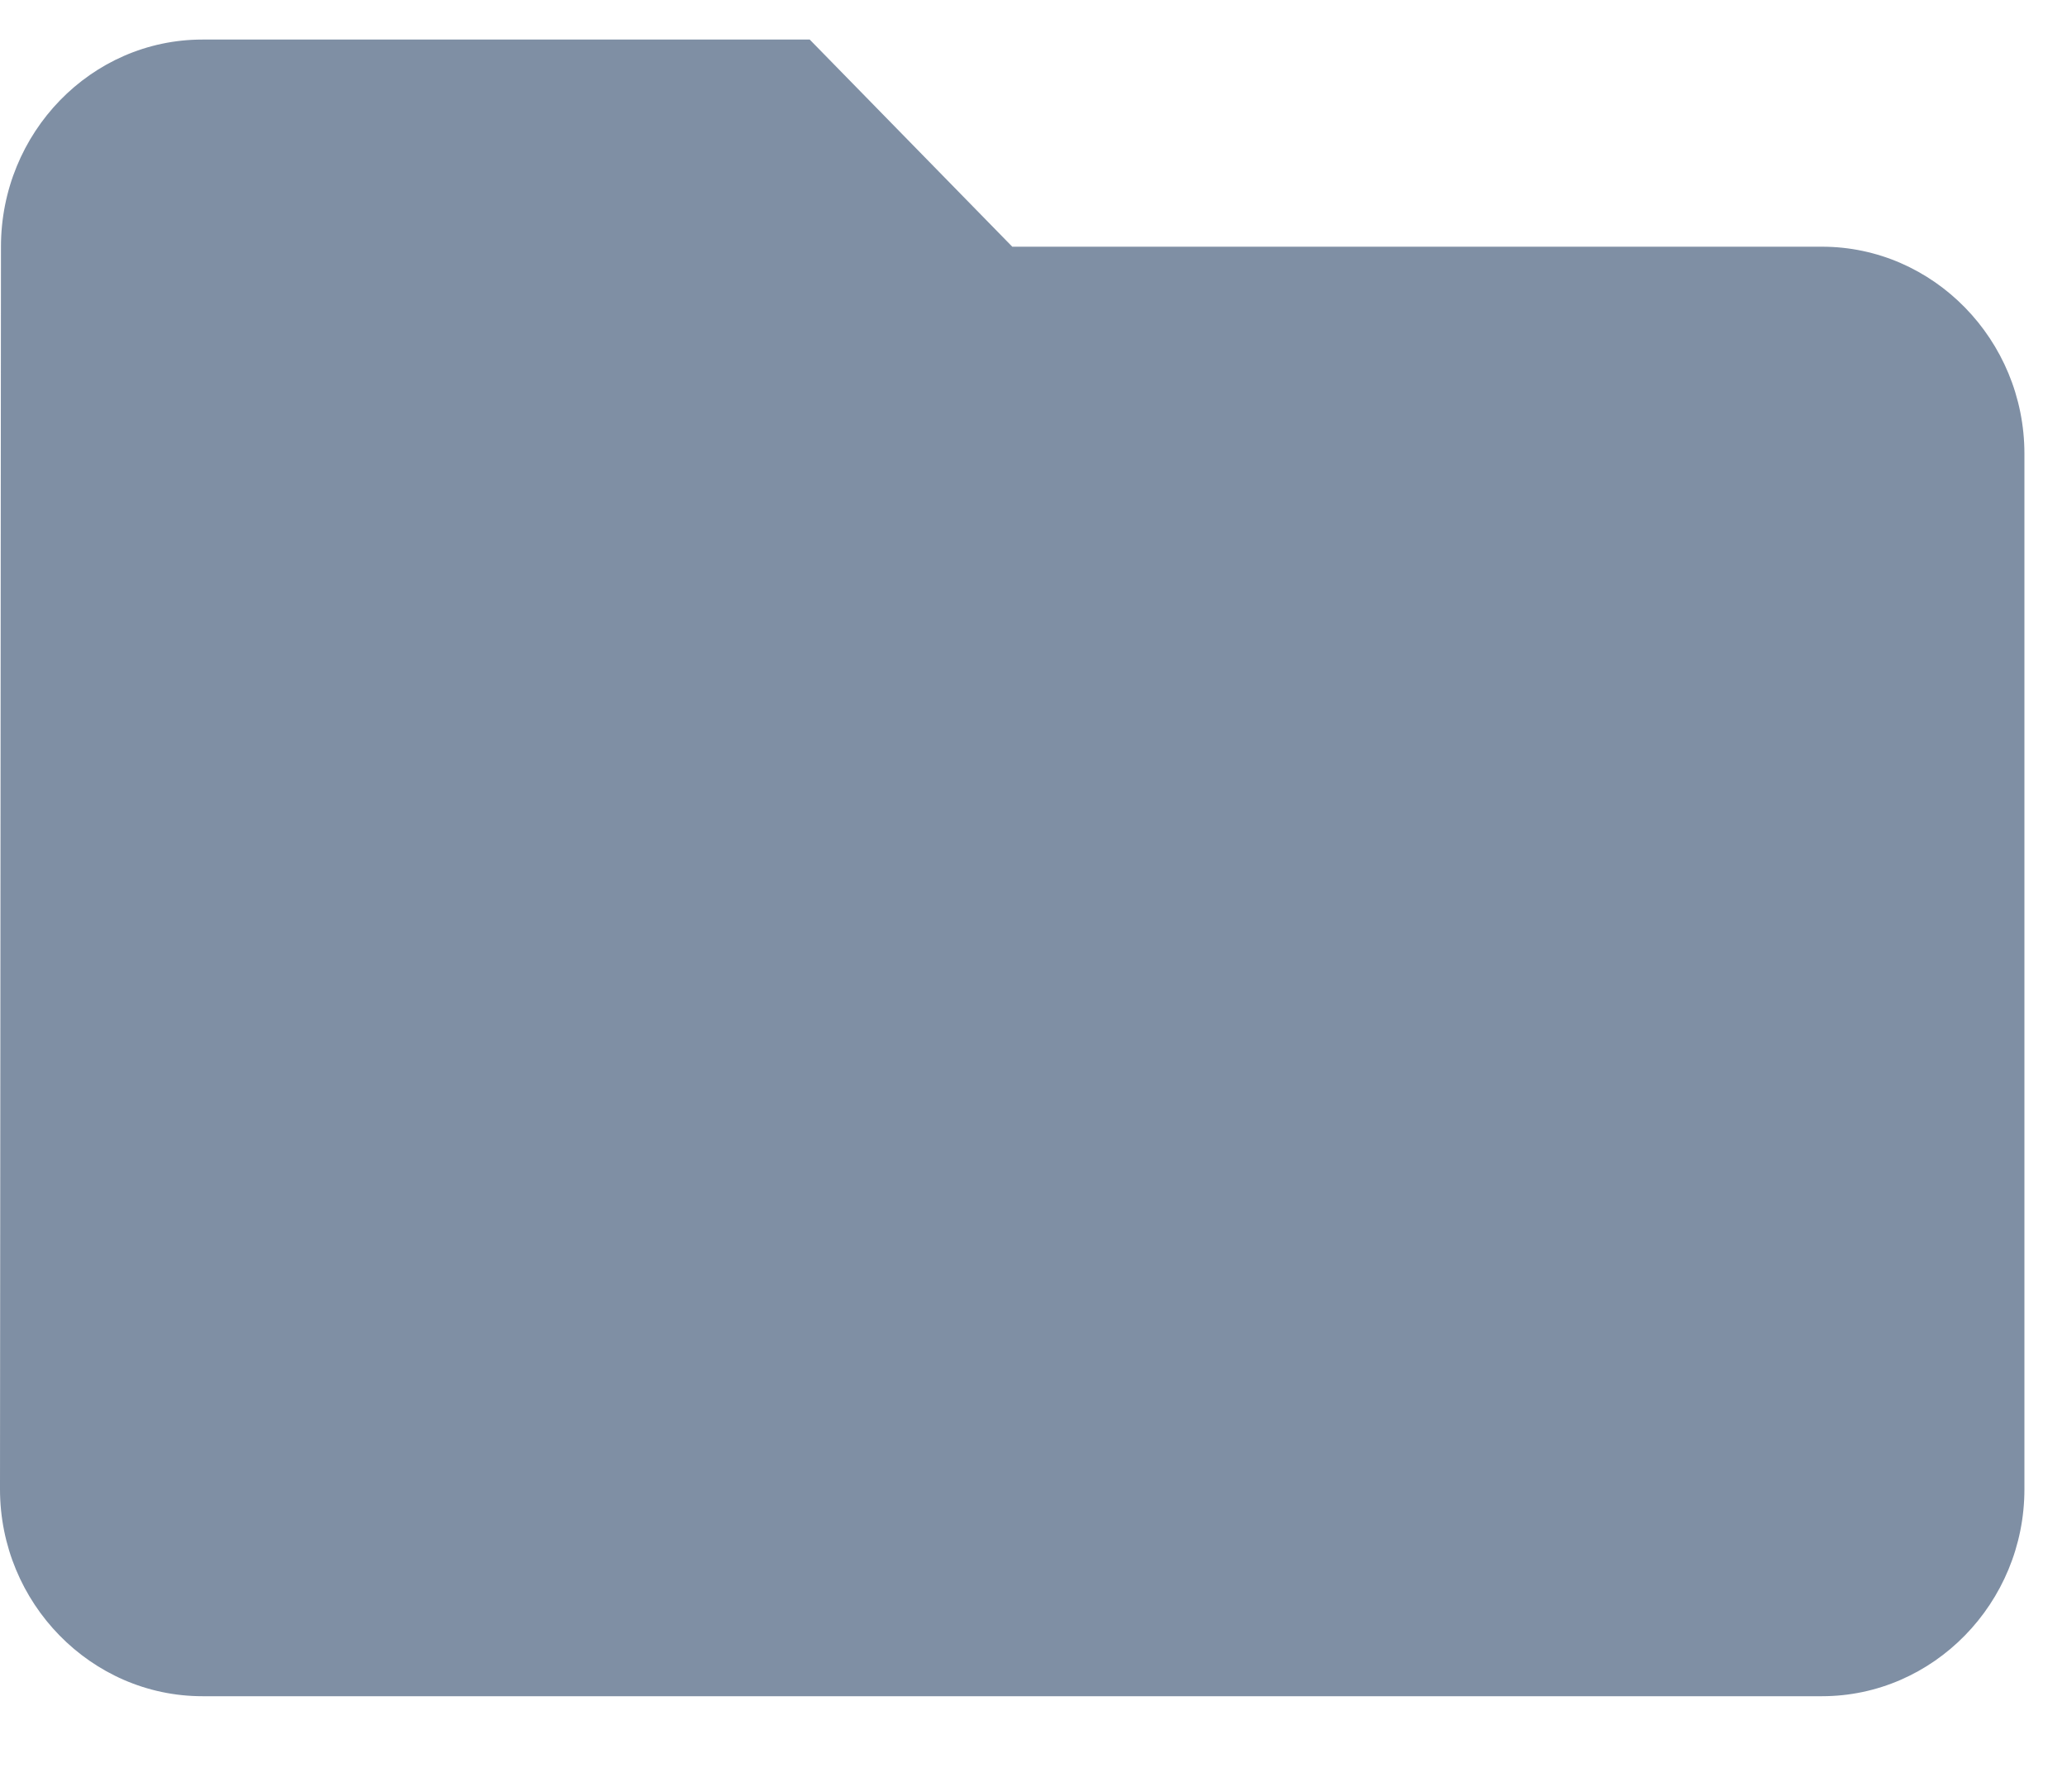 <?xml version="1.0" encoding="UTF-8"?>
<svg width="15px" height="13px" viewBox="0 0 15 13" version="1.1" xmlns="http://www.w3.org/2000/svg" xmlns:xlink="http://www.w3.org/1999/xlink">
    <!-- Generator: Sketch 48.2 (47327) - http://www.bohemiancoding.com/sketch -->
    <title>Icon Copy</title>
    <desc>Created with Sketch.</desc>
    <defs></defs>
    <g id="06" stroke="none" stroke-width="1" fill="none" fill-rule="evenodd" transform="translate(-30, -260)">
        <g id="Left-Navigation-White" transform="translate(0, -18.5)" fill="#7F8FA4">
            <g id="Menu" transform="translate(20, 98.5)">
                <g id="Menu-Items" transform="translate(9, 0)">
                    <g id="Icon-Copy" transform="translate(1, 180.287)">
                        <path d="M13.222,1.503 L7.346,1.503 L5.876,0 L1.469,0 C0.661,0 0.007,0.676 0.007,1.503 L0,10.518 C0,11.344 0.661,12.02 1.469,12.02 L13.222,12.02 C14.03,12.02 14.691,11.344 14.691,10.518 L14.691,3.005 C14.691,2.179 14.03,1.503 13.222,1.503 L13.222,1.503 Z" id="Icon"></path>
                    </g>
                </g>
            </g>
        </g>
    </g>
</svg>